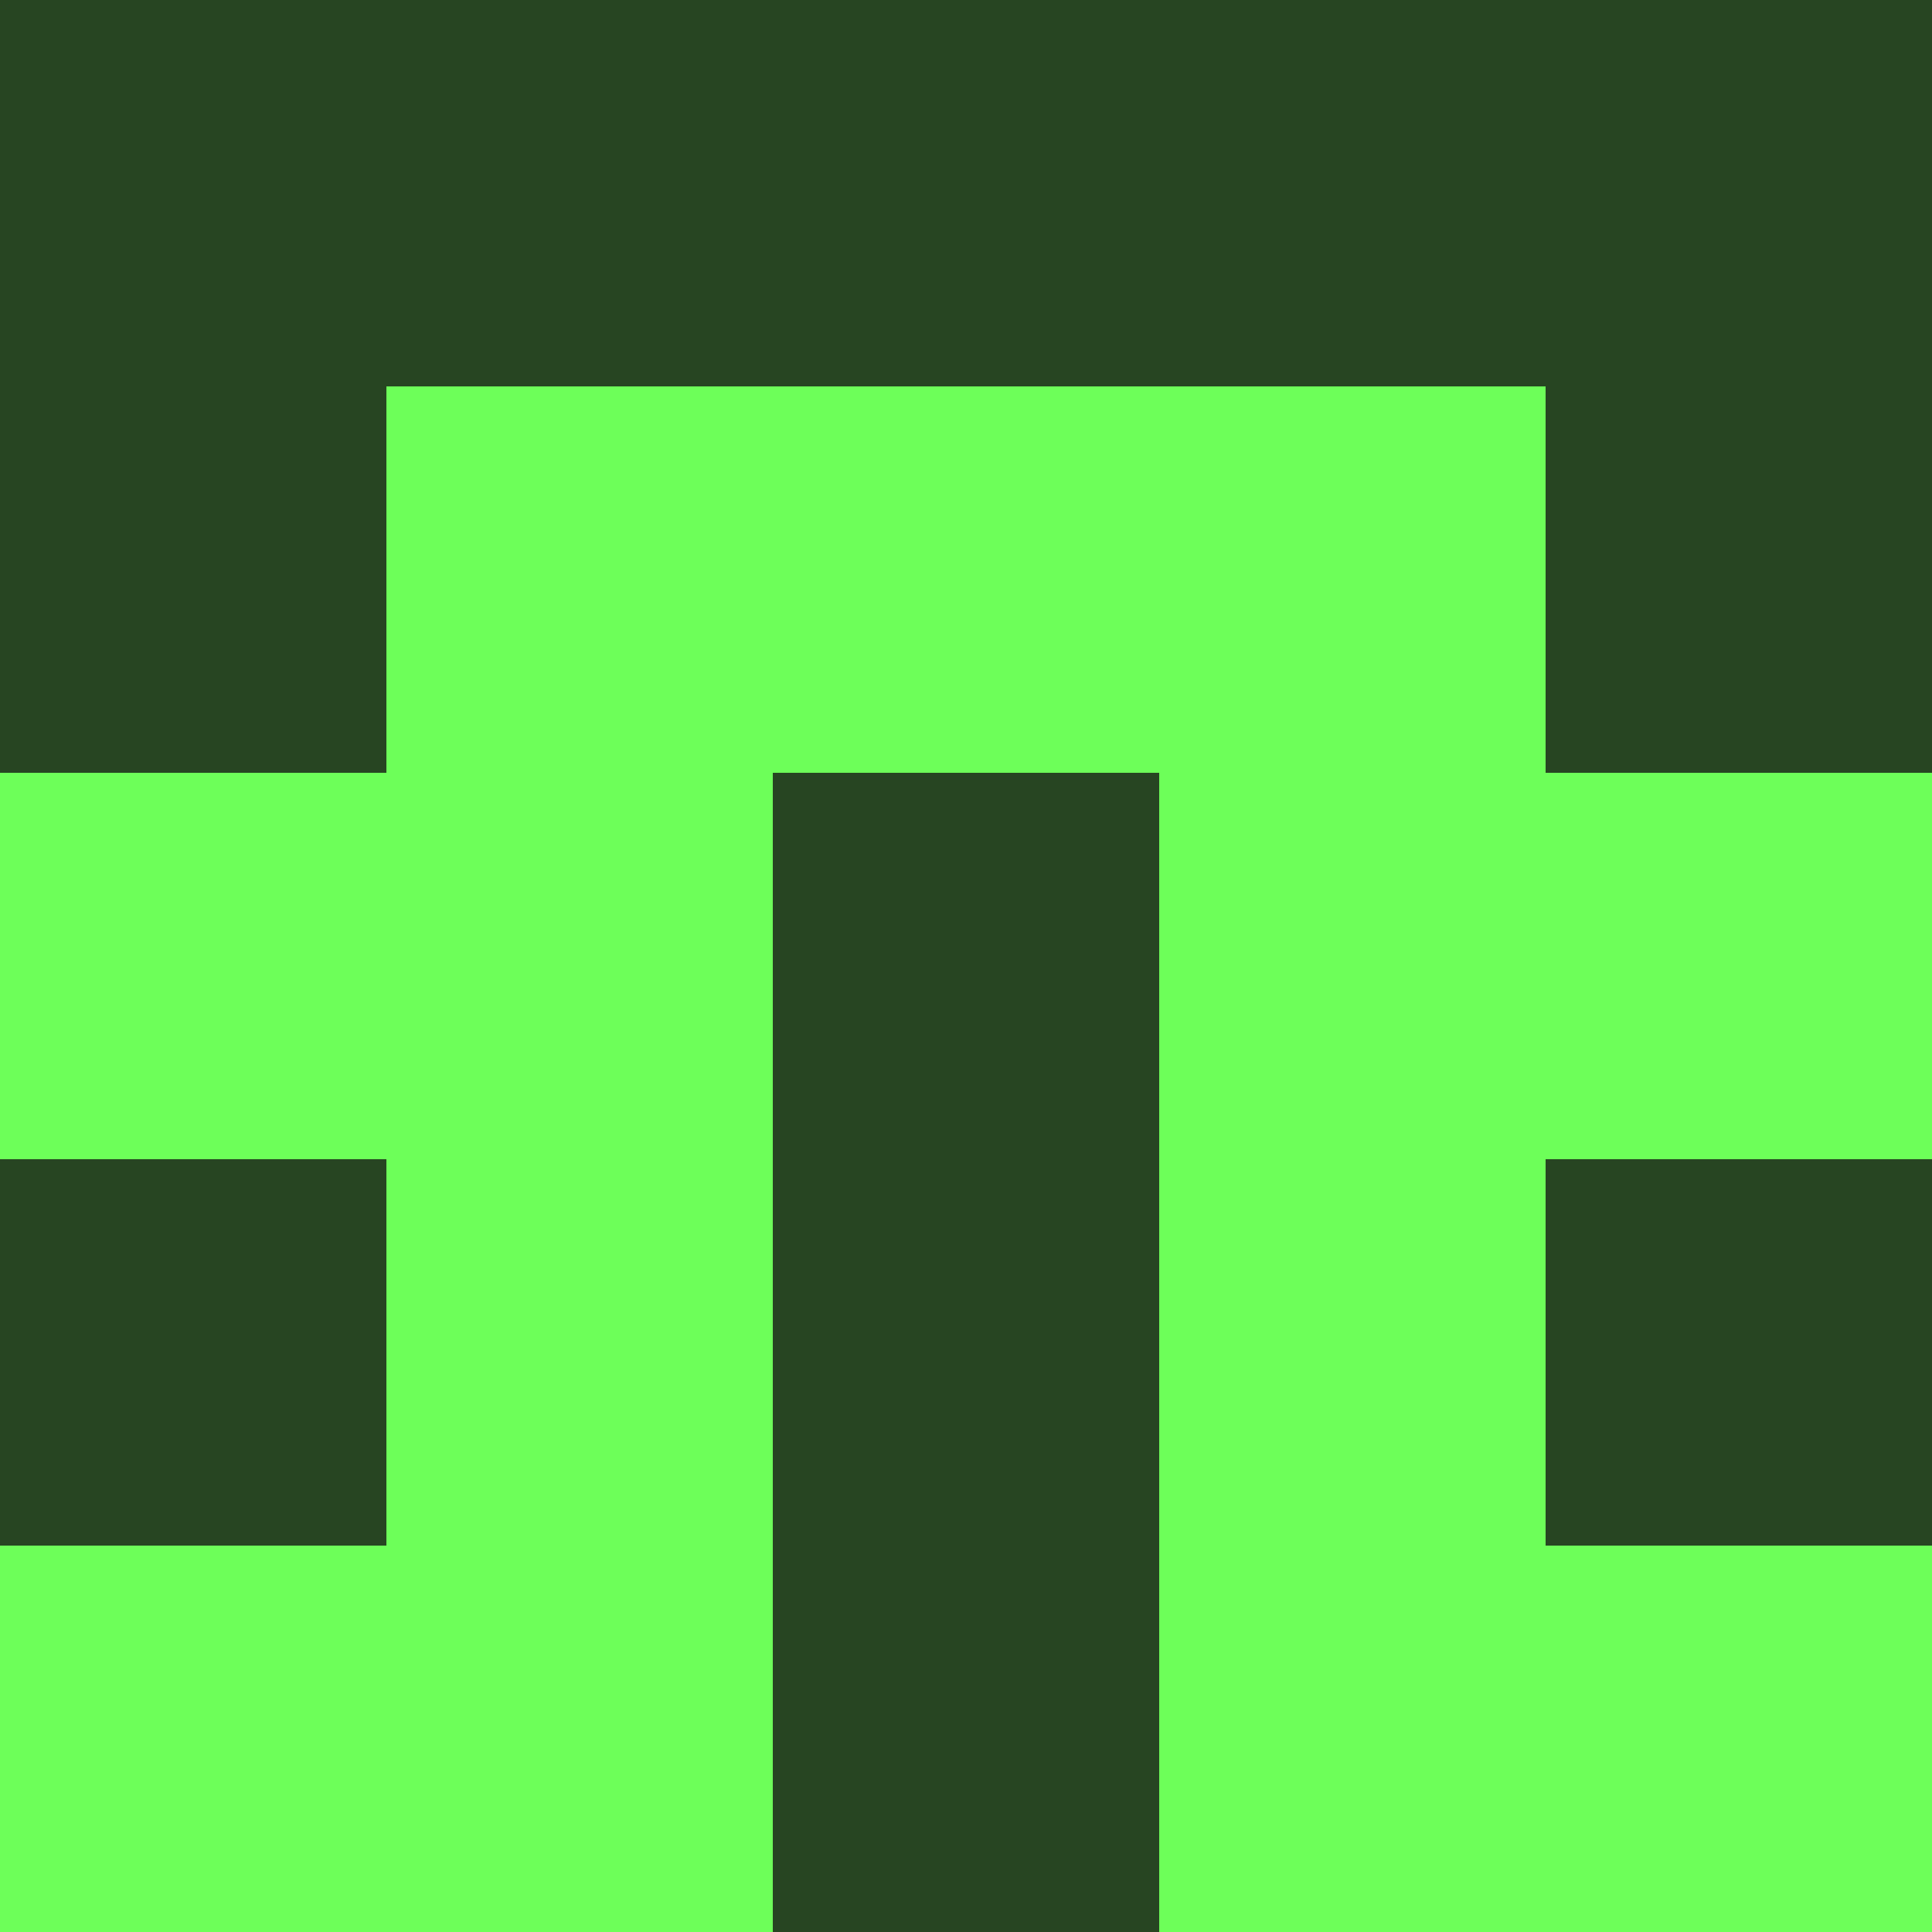 <?xml version="1.0" encoding="utf-8"?>
<!DOCTYPE svg PUBLIC "-//W3C//DTD SVG 20010904//EN"
"http://www.w3.org/TR/2001/REC-SVG-20010904/DTD/svg10.dtd">
<svg viewBox="0 0 5 5" height="100" width="100" xml:lang="fr"
     xmlns="http://www.w3.org/2000/svg"
     xmlns:xlink="http://www.w3.org/1999/xlink">
                        <rect x="0" y="0" height="1" width="1" fill="#274522"/>
                    <rect x="4" y="0" height="1" width="1" fill="#274522"/>
                    <rect x="1" y="0" height="1" width="1" fill="#274522"/>
                    <rect x="3" y="0" height="1" width="1" fill="#274522"/>
                    <rect x="2" y="0" height="1" width="1" fill="#274522"/>
                                <rect x="0" y="1" height="1" width="1" fill="#274522"/>
                    <rect x="4" y="1" height="1" width="1" fill="#274522"/>
                    <rect x="1" y="1" height="1" width="1" fill="#6DFF59"/>
                    <rect x="3" y="1" height="1" width="1" fill="#6DFF59"/>
                    <rect x="2" y="1" height="1" width="1" fill="#6DFF59"/>
                                <rect x="0" y="2" height="1" width="1" fill="#6DFF59"/>
                    <rect x="4" y="2" height="1" width="1" fill="#6DFF59"/>
                    <rect x="1" y="2" height="1" width="1" fill="#6DFF59"/>
                    <rect x="3" y="2" height="1" width="1" fill="#6DFF59"/>
                    <rect x="2" y="2" height="1" width="1" fill="#274522"/>
                                <rect x="0" y="3" height="1" width="1" fill="#274522"/>
                    <rect x="4" y="3" height="1" width="1" fill="#274522"/>
                    <rect x="1" y="3" height="1" width="1" fill="#6DFF59"/>
                    <rect x="3" y="3" height="1" width="1" fill="#6DFF59"/>
                    <rect x="2" y="3" height="1" width="1" fill="#274522"/>
                                <rect x="0" y="4" height="1" width="1" fill="#6DFF59"/>
                    <rect x="4" y="4" height="1" width="1" fill="#6DFF59"/>
                    <rect x="1" y="4" height="1" width="1" fill="#6DFF59"/>
                    <rect x="3" y="4" height="1" width="1" fill="#6DFF59"/>
                    <rect x="2" y="4" height="1" width="1" fill="#274522"/>
            </svg>